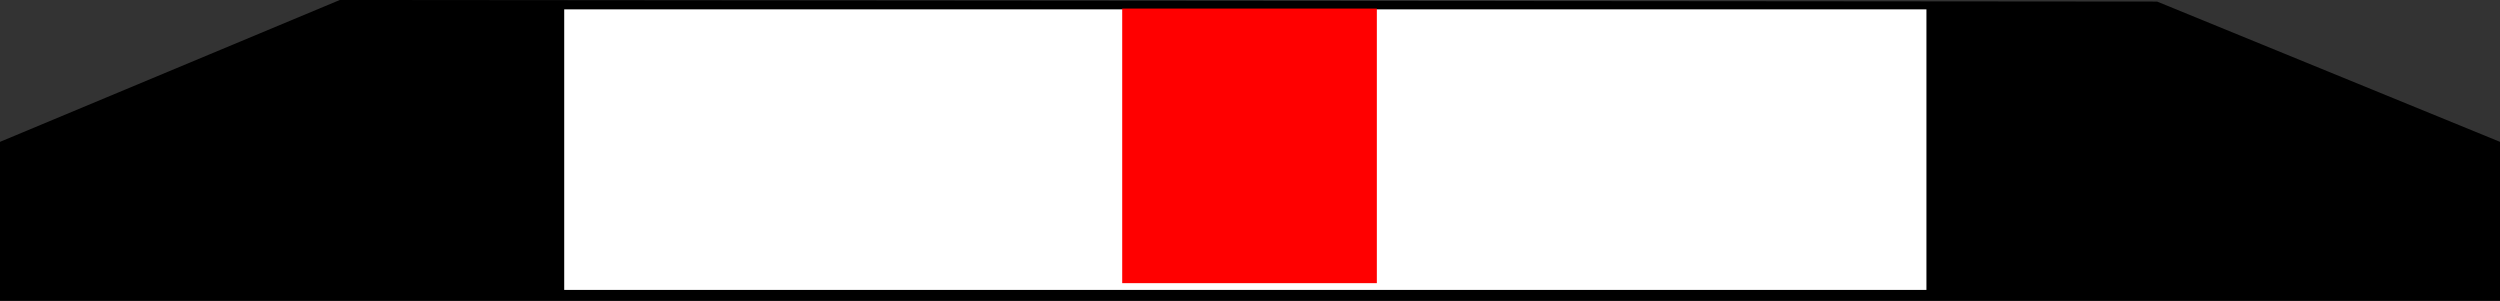 <?xml version="1.0" encoding="UTF-8" standalone="no"?>
<!-- Created with Inkscape (http://www.inkscape.org/) -->

<svg
   width="476.833"
   height="57.375"
   viewBox="0 0 126.162 15.18"
   version="1.1"
   id="svg44486"
   xml:space="preserve"
   inkscape:version="1.2.2 (732a01da63, 2022-12-09)"
   sodipodi:docname="markierte_grenzmarke.svg"
   xmlns:inkscape="http://www.inkscape.org/namespaces/inkscape"
   xmlns:sodipodi="http://sodipodi.sourceforge.net/DTD/sodipodi-0.dtd"
   xmlns="http://www.w3.org/2000/svg"
   xmlns:svg="http://www.w3.org/2000/svg"><rect x="0" y="0" width="126.162" height="15.18" fill="#333333" stroke="none"/><sodipodi:namedview
     id="namedview44488"
     pagecolor="#ffffff"
     bordercolor="#000000"
     borderopacity="0.25"
     inkscape:showpageshadow="2"
     inkscape:pageopacity="0.0"
     inkscape:pagecheckerboard="0"
     inkscape:deskcolor="#d1d1d1"
     inkscape:document-units="mm"
     showgrid="false"
     inkscape:zoom="1.1893044"
     inkscape:cx="289.66512"
     inkscape:cy="-87.446073"
     inkscape:window-width="2560"
     inkscape:window-height="1494"
     inkscape:window-x="-11"
     inkscape:window-y="-11"
     inkscape:window-maximized="1"
     inkscape:current-layer="layer1" /><defs
     id="defs44483" /><g
     inkscape:label="Ebene 1"
     inkscape:groupmode="layer"
     id="layer1"
     transform="translate(-2.438,-73.699)"><g
       id="g47690"><path
         style="opacity:1;fill:#000000;fill-opacity:1;stroke:none;stroke-width:1;stroke-dasharray:none;stroke-opacity:1"
         d="M 19.585,73.699 2.438,80.857 v 8.023 H 128.6 v -8.023 l -17.304,-7.079 z"
         id="path46125" /><rect
         style="opacity:1;fill:#ffffff;fill-opacity:1;stroke:none;stroke-width:1;stroke-dasharray:none;stroke-opacity:1"
         id="rect46179"
         width="68.744"
         height="14.158"
         x="30.911"
         y="74.171" /><rect
         style="opacity:1;fill:#ff0000;fill-opacity:1;stroke:none;stroke-width:0.984;stroke-dasharray:none;stroke-opacity:1"
         id="rect46233"
         width="12.85"
         height="13.857"
         x="59.07"
         y="74.131" /></g></g></svg>
